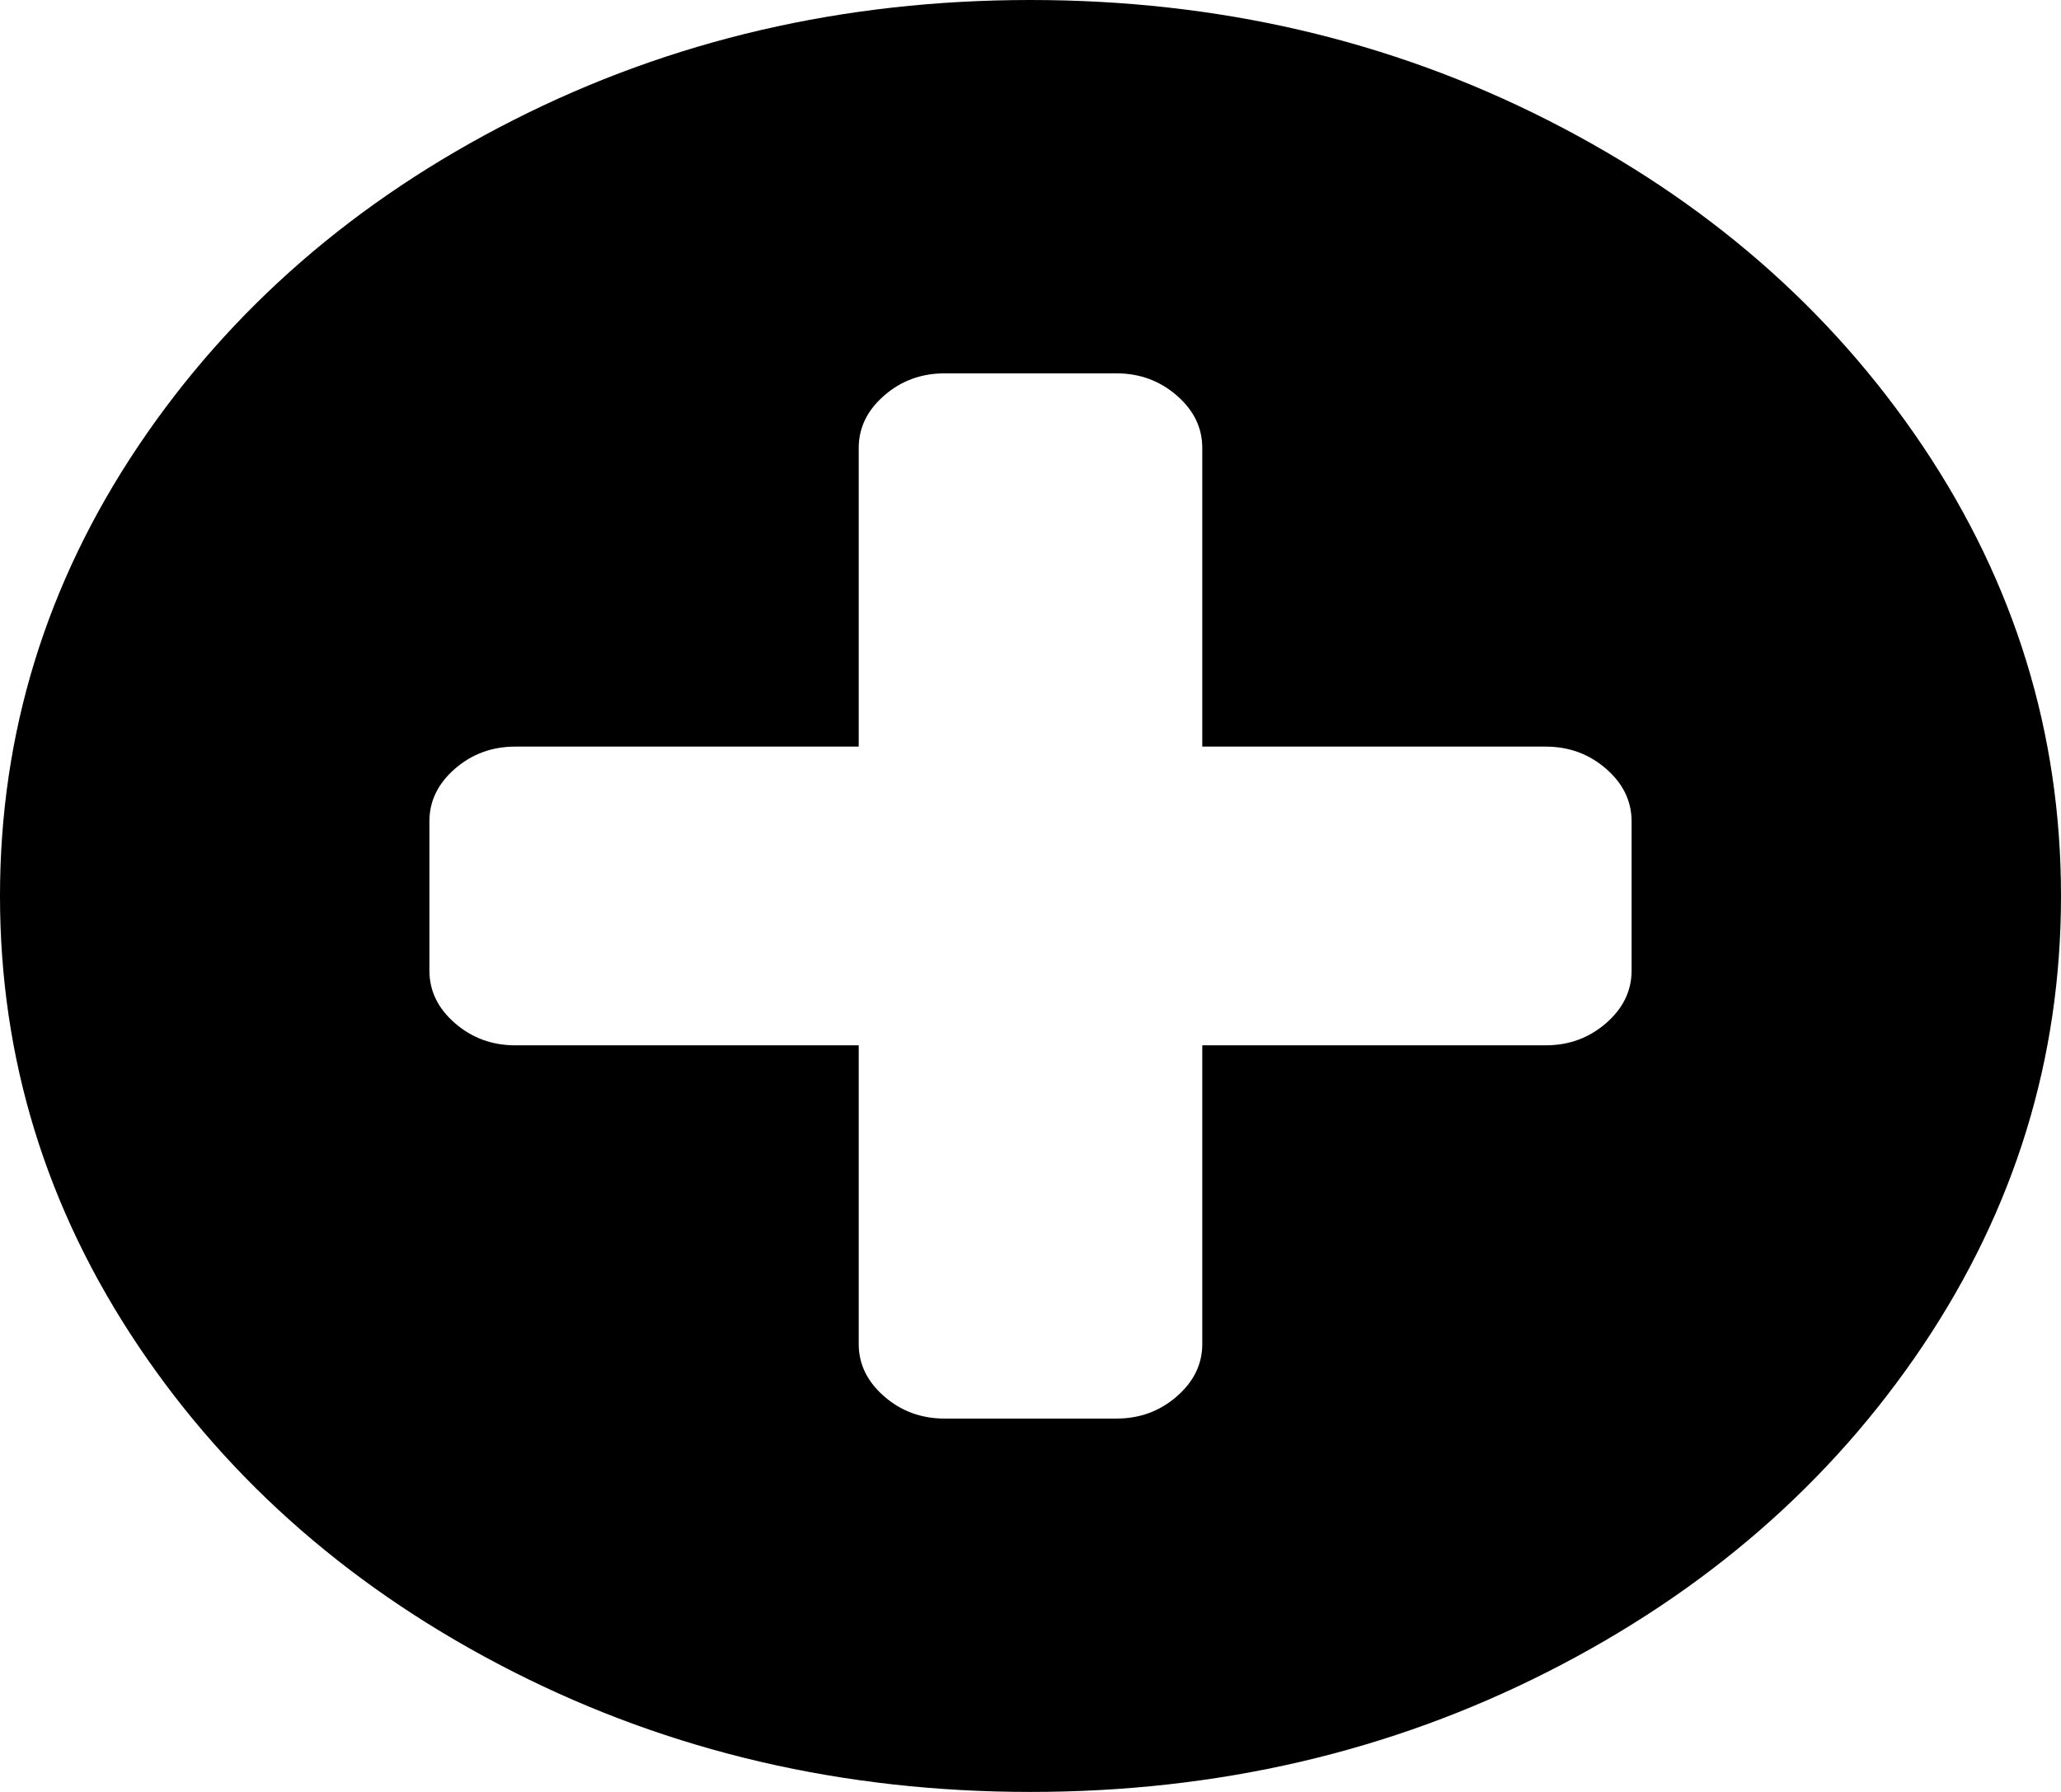 ﻿<?xml version="1.0" encoding="utf-8"?>
<svg version="1.1" xmlns:xlink="http://www.w3.org/1999/xlink" width="23px" height="20px" xmlns="http://www.w3.org/2000/svg">
  <g transform="matrix(1 0 0 1 -397 -134 )">
    <path d="M 17.924 11.419  C 18.113 11.254  18.208 11.059  18.208 10.833  L 18.208 9.167  C 18.208 8.941  18.113 8.746  17.924 8.581  C 17.734 8.416  17.51 8.333  17.25 8.333  L 13.417 8.333  L 13.417 5  C 13.417 4.774  13.322 4.579  13.132 4.414  C 12.942 4.249  12.718 4.167  12.458 4.167  L 10.542 4.167  C 10.282 4.167  10.058 4.249  9.868 4.414  C 9.678 4.579  9.583 4.774  9.583 5  L 9.583 8.333  L 5.75 8.333  C 5.49 8.333  5.266 8.416  5.076 8.581  C 4.887 8.746  4.792 8.941  4.792 9.167  L 4.792 10.833  C 4.792 11.059  4.887 11.254  5.076 11.419  C 5.266 11.584  5.49 11.667  5.75 11.667  L 9.583 11.667  L 9.583 15  C 9.583 15.226  9.678 15.421  9.868 15.586  C 10.058 15.751  10.282 15.833  10.542 15.833  L 12.458 15.833  C 12.718 15.833  12.942 15.751  13.132 15.586  C 13.322 15.421  13.417 15.226  13.417 15  L 13.417 11.667  L 17.25 11.667  C 17.51 11.667  17.734 11.584  17.924 11.419  Z M 21.458 4.98  C 22.486 6.513  23 8.186  23 10  C 23 11.814  22.486 13.487  21.458 15.02  C 20.429 16.552  19.034 17.765  17.272 18.659  C 15.511 19.553  13.586 20  11.5 20  C 9.414 20  7.489 19.553  5.728 18.659  C 3.966 17.765  2.571 16.552  1.542 15.02  C 0.514 13.487  0 11.814  0 10  C 0 8.186  0.514 6.513  1.542 4.98  C 2.571 3.448  3.966 2.235  5.728 1.341  C 7.489 0.447  9.414 0  11.5 0  C 13.586 0  15.511 0.447  17.272 1.341  C 19.034 2.235  20.429 3.448  21.458 4.98  Z " fill-rule="nonzero" fill="#000000" stroke="none" transform="matrix(1 0 0 1 397 134 )" />
  </g>
</svg>